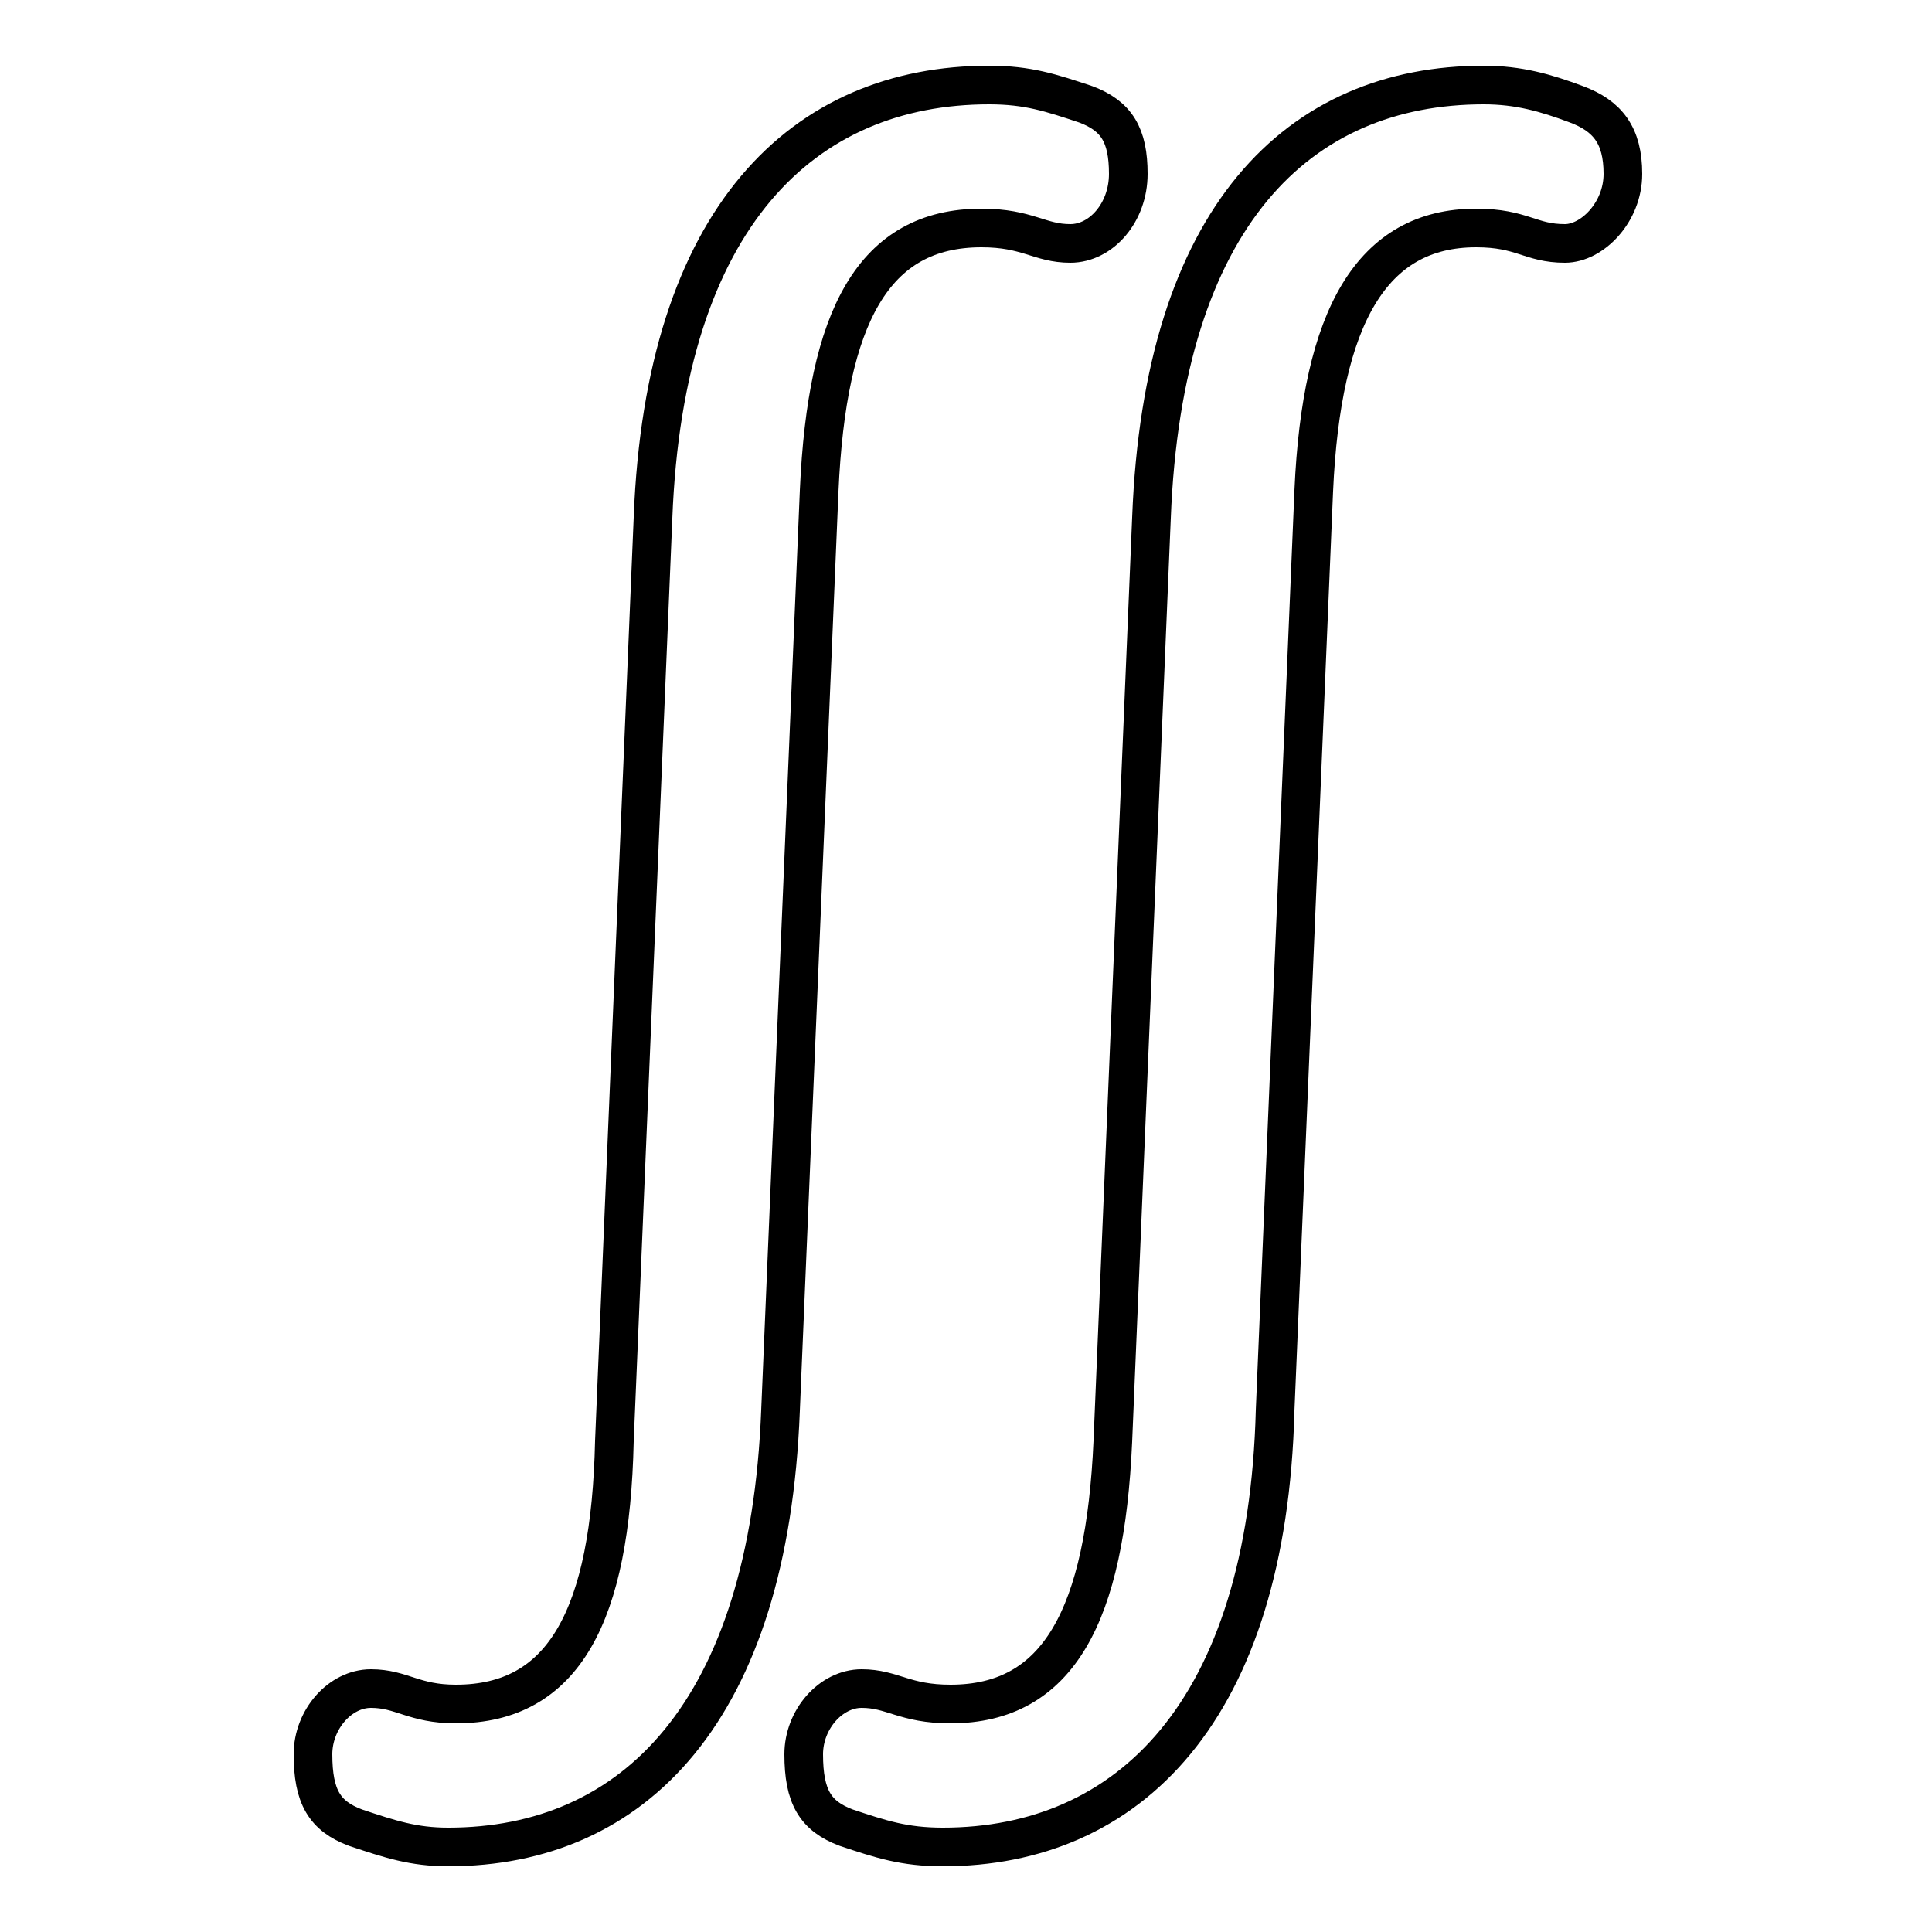 <?xml version='1.0' encoding='utf8'?>
<svg viewBox="0.0 -6.0 50.0 50.0" version="1.1" xmlns="http://www.w3.org/2000/svg">
<rect x="0.0" y="-6.0" width="50.0" height="50.0" fill="#808080" stroke="none"/>
<rect x="-1000" y="-1000" width="2000" height="2000" stroke="white" fill="white"/>
<g style="fill:white;stroke:#000000;  stroke-width:1">
<path d="M 21.2 -31.3 L 20.2 -7.5 C 19.9 0.3 16.4 3.8 11.6 3.8 C 10.7 3.8 10.1 3.6 9.2 3.3 C 8.4 3.0 8.1 2.5 8.1 1.4 C 8.1 0.5 8.8 -0.3 9.6 -0.3 C 10.4 -0.3 10.7 0.1 11.8 0.1 C 14.6 0.1 15.8 -2.2 15.9 -6.7 L 16.9 -30.6 C 17.2 -38.4 20.8 -41.8 25.6 -41.8 C 26.6 -41.8 27.2 -41.6 28.1 -41.3 C 28.9 -41.0 29.2 -40.5 29.2 -39.5 C 29.2 -38.5 28.5 -37.7 27.7 -37.7 C 26.9 -37.7 26.6 -38.1 25.4 -38.1 C 22.6 -38.1 21.4 -35.8 21.2 -31.3 Z M 34.0 -31.3 L 33.0 -7.5 C 32.8 0.3 29.2 3.8 24.4 3.8 C 23.4 3.8 22.8 3.6 21.9 3.3 C 21.1 3.0 20.8 2.5 20.8 1.4 C 20.8 0.5 21.5 -0.3 22.3 -0.3 C 23.1 -0.3 23.4 0.1 24.6 0.1 C 27.4 0.1 28.6 -2.2 28.8 -6.7 L 29.8 -30.6 C 30.1 -38.4 33.6 -41.8 38.4 -41.8 C 39.3 -41.8 40.0 -41.6 40.8 -41.3 C 41.6 -41.0 42.0 -40.5 42.0 -39.5 C 42.0 -38.5 41.2 -37.7 40.5 -37.7 C 39.6 -37.7 39.4 -38.1 38.2 -38.1 C 35.5 -38.1 34.2 -35.8 34.0 -31.3 Z" transform="translate(0.0 38.0)" />
</g>
</svg>